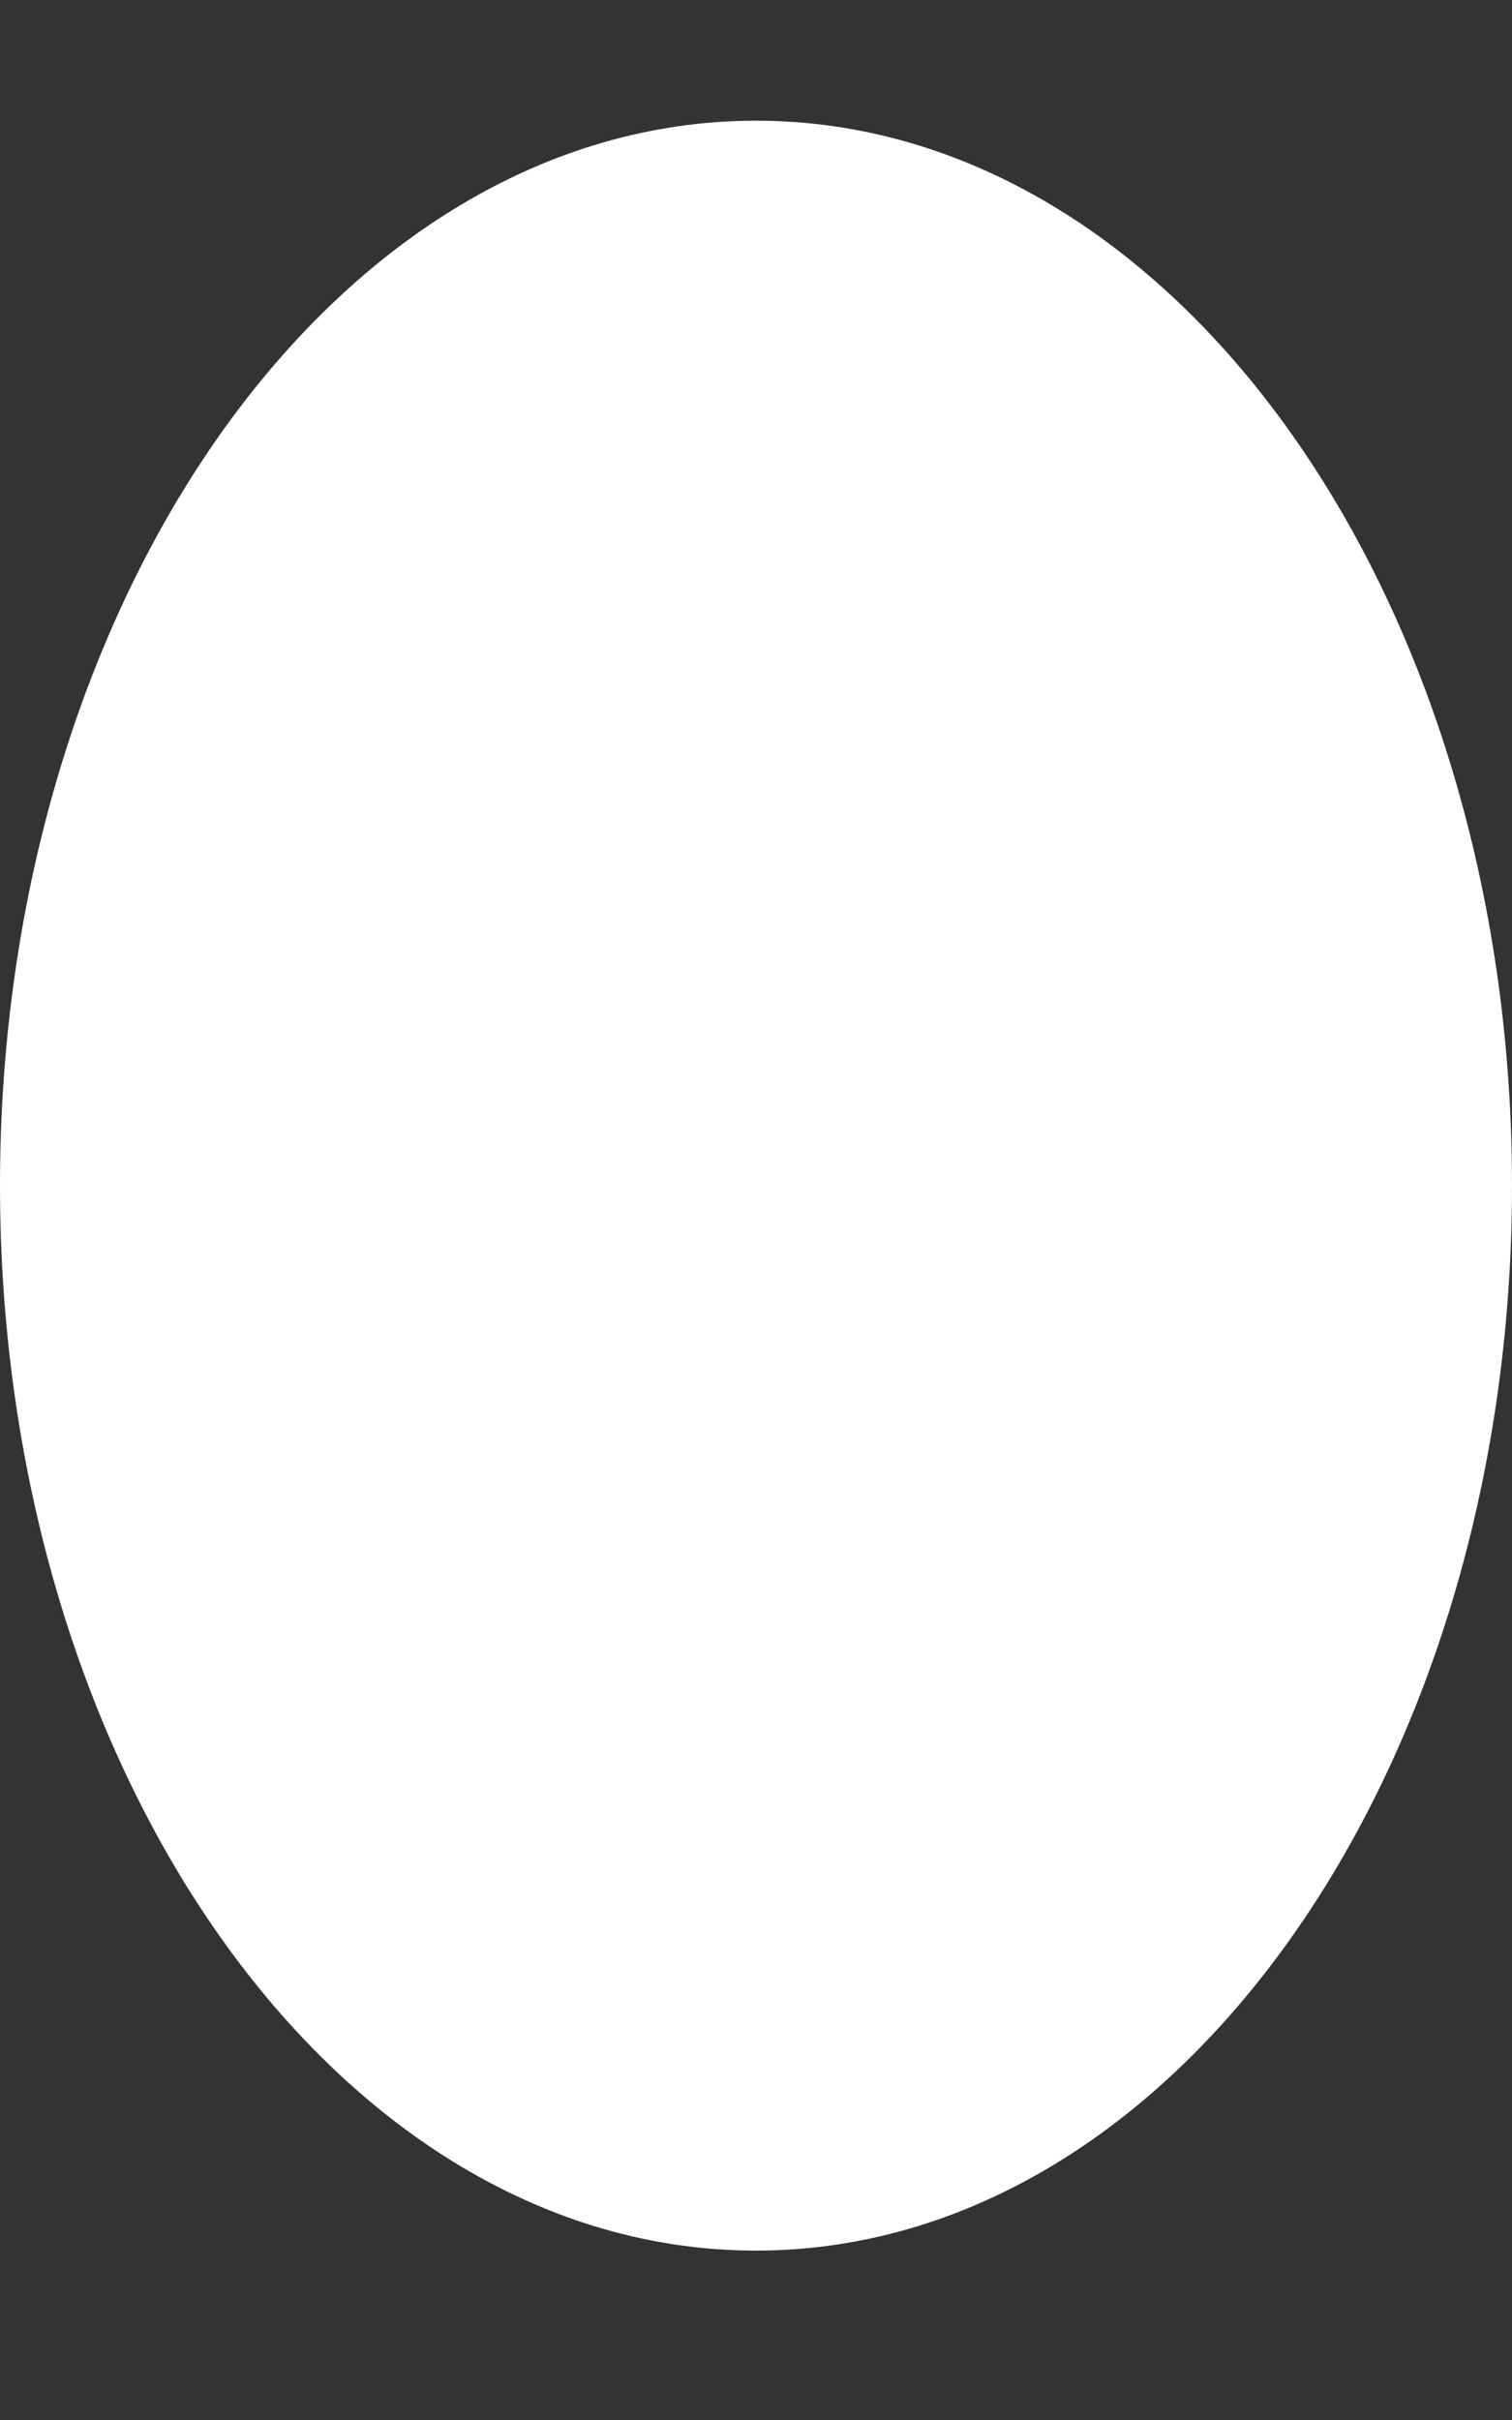 <svg width="5" height="8" viewBox="0 0 5 8" fill="none" xmlns="http://www.w3.org/2000/svg">
<rect x="0" y="0" width="5" height="8" fill="#333333" stroke="none"/>
<path d="M2.5 7.44C3.881 7.44 5 5.863 5 3.919C5 1.975 3.881 0.399 2.5 0.399C1.119 0.399 0 1.975 0 3.919C0 5.863 1.119 7.44 2.5 7.44Z" fill="white"/>
</svg>
